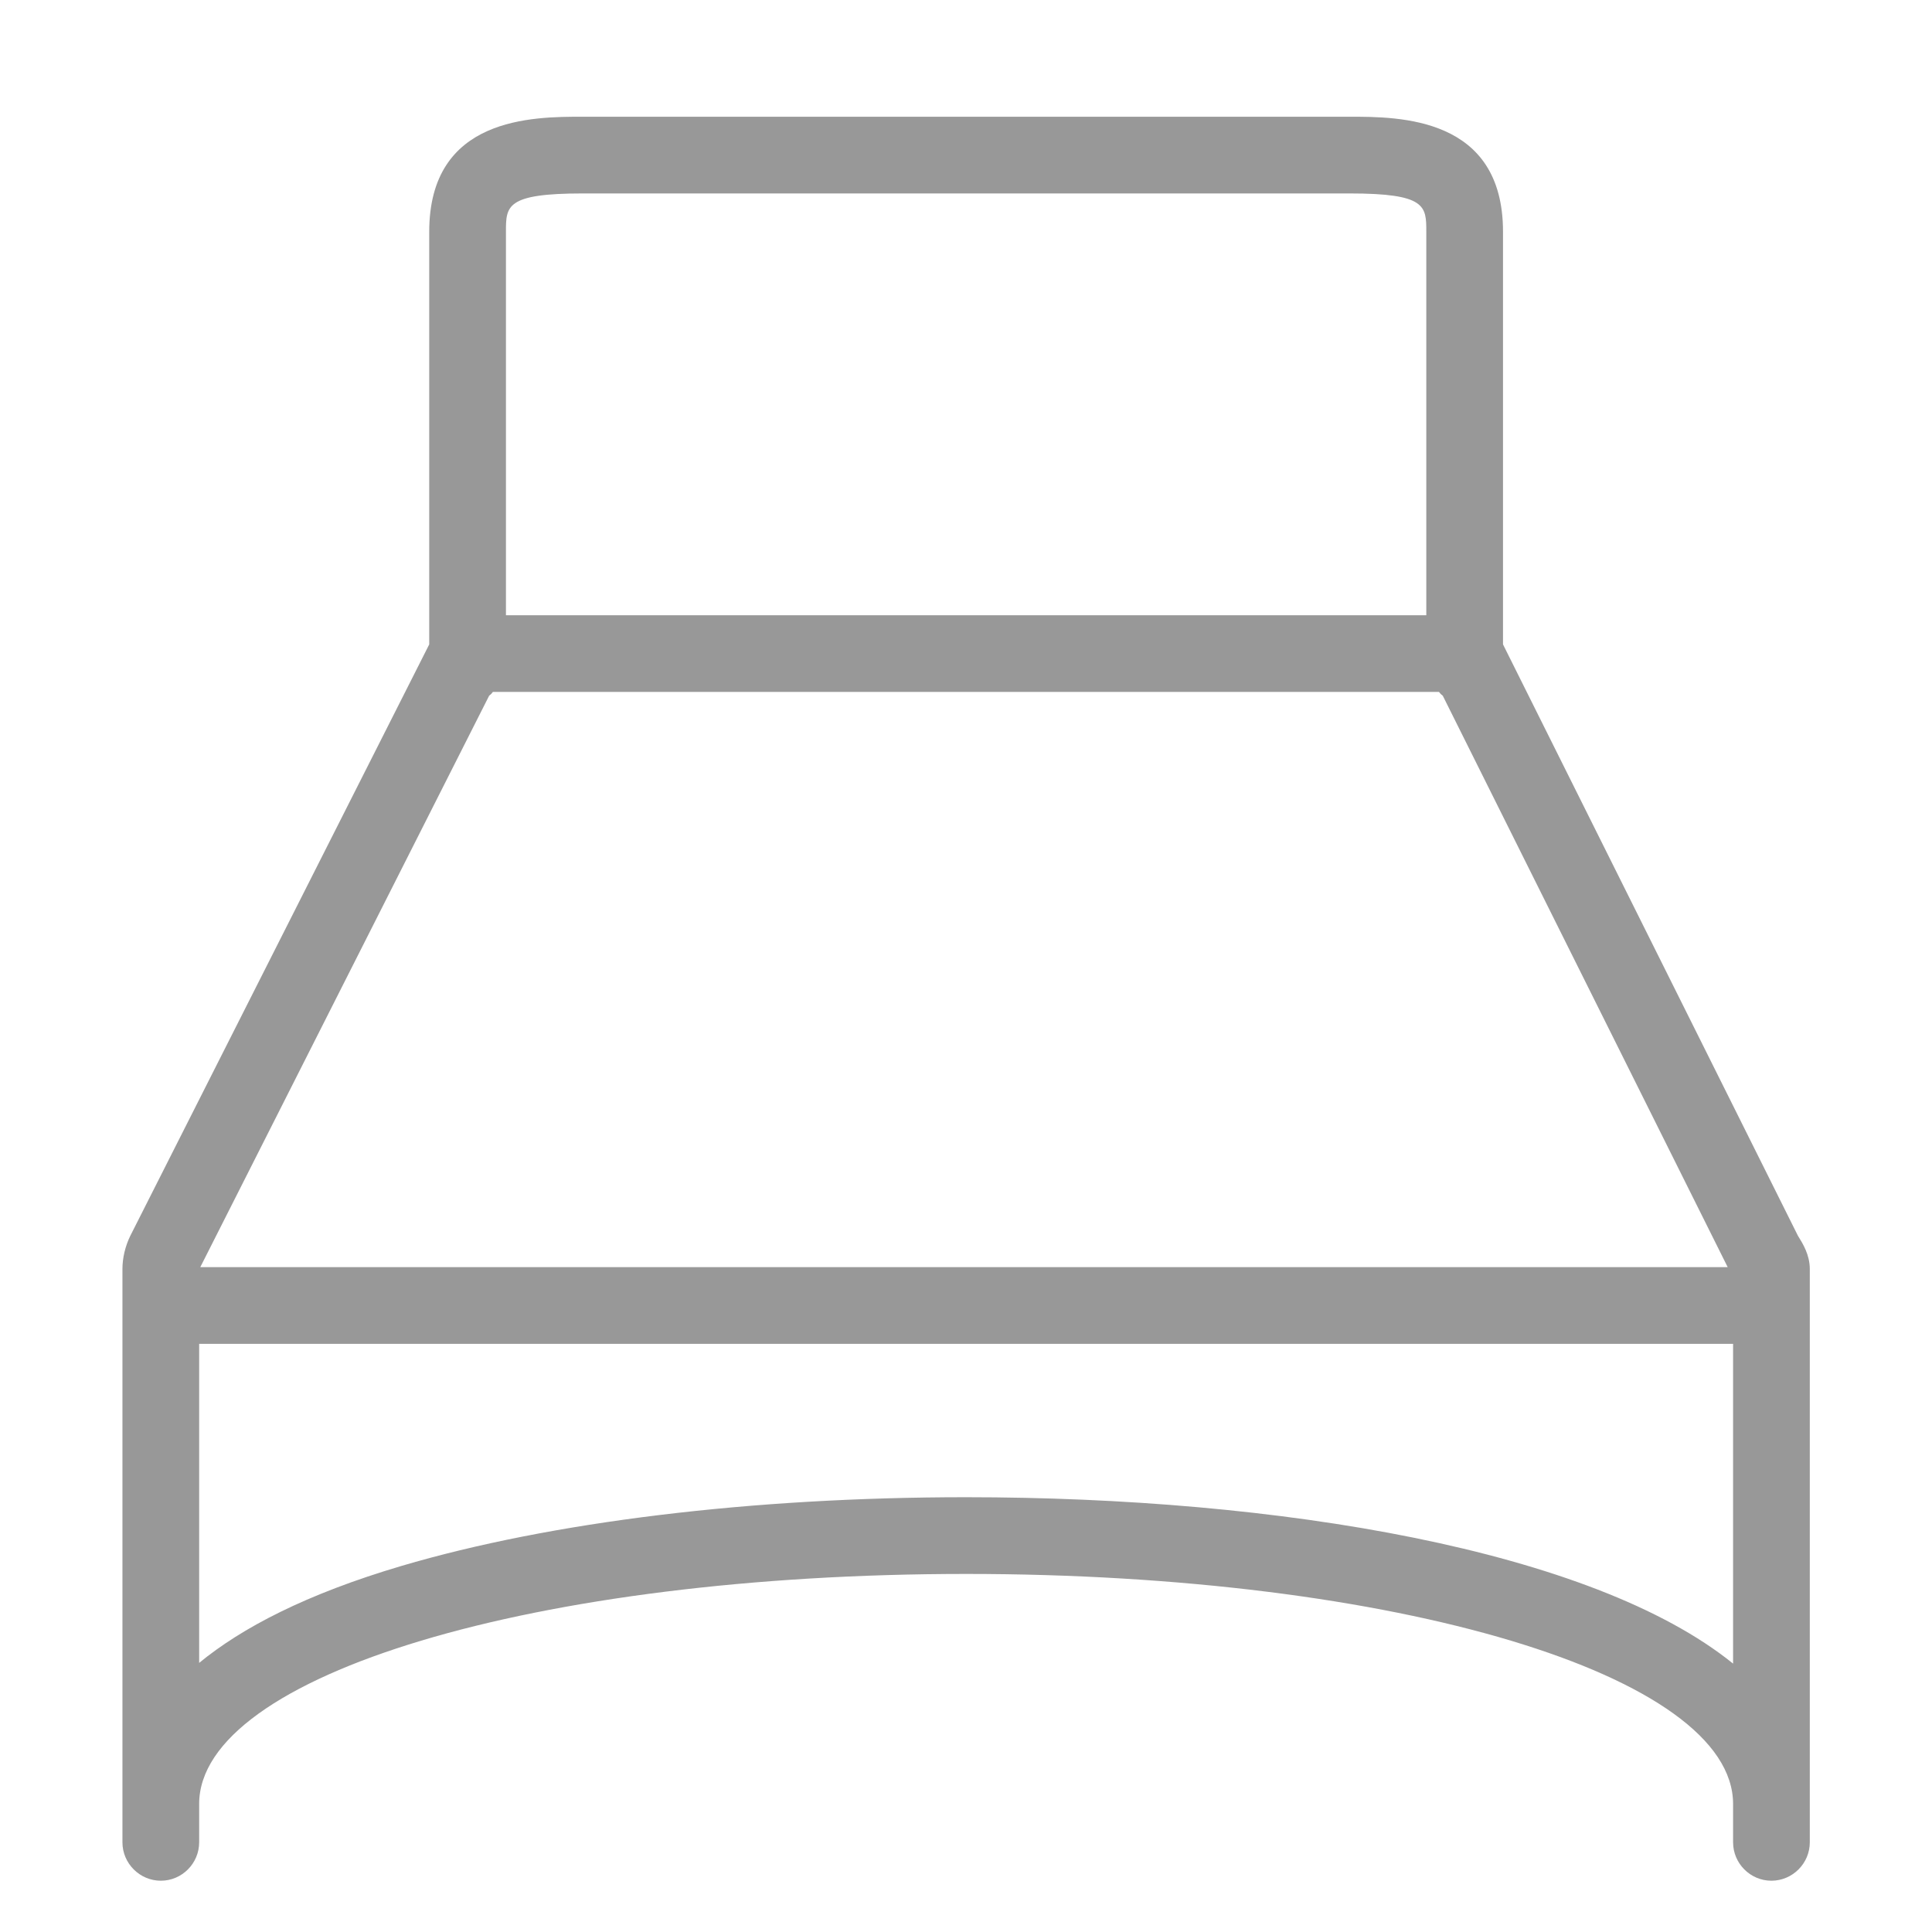 <svg width="24" height="24" viewBox="0 0 24 24" fill="none" xmlns="http://www.w3.org/2000/svg">
<g id="ic_bed room">
<g id="Group">
<g id="Group_2">
<path id="Vector" d="M22.334 15.35L18.671 8.005V2.879C18.671 1.45 17.384 1.45 16.765 1.45H7.238C6.619 1.45 5.332 1.45 5.332 2.879V8.005L1.617 15.355C1.555 15.484 1.521 15.627 1.521 15.765V22.886C1.521 23.148 1.736 23.363 1.998 23.363C2.26 23.363 2.474 23.148 2.474 22.886V22.41C2.474 20.809 6.657 19.552 12.002 19.552C17.341 19.552 21.529 20.809 21.529 22.41V22.886C21.529 23.148 21.743 23.363 22.005 23.363C22.267 23.363 22.482 23.148 22.482 22.886V15.765C22.482 15.588 22.396 15.45 22.334 15.35ZM6.285 2.879C6.285 2.56 6.285 2.403 7.238 2.403H16.765C17.718 2.403 17.718 2.56 17.718 2.879V7.643H6.285V2.879ZM6.076 8.643C6.095 8.629 6.109 8.614 6.123 8.595H17.875C17.889 8.614 17.904 8.629 17.923 8.643L21.462 15.741H2.488L6.076 8.643ZM21.529 20.666C19.78 19.252 15.879 18.599 12.002 18.599C9.339 18.599 6.847 18.904 4.989 19.452C3.798 19.804 3.003 20.223 2.474 20.657V16.694H21.529V20.666Z" fill="#989898"/>
</g>
</g>
</g>
</svg>
